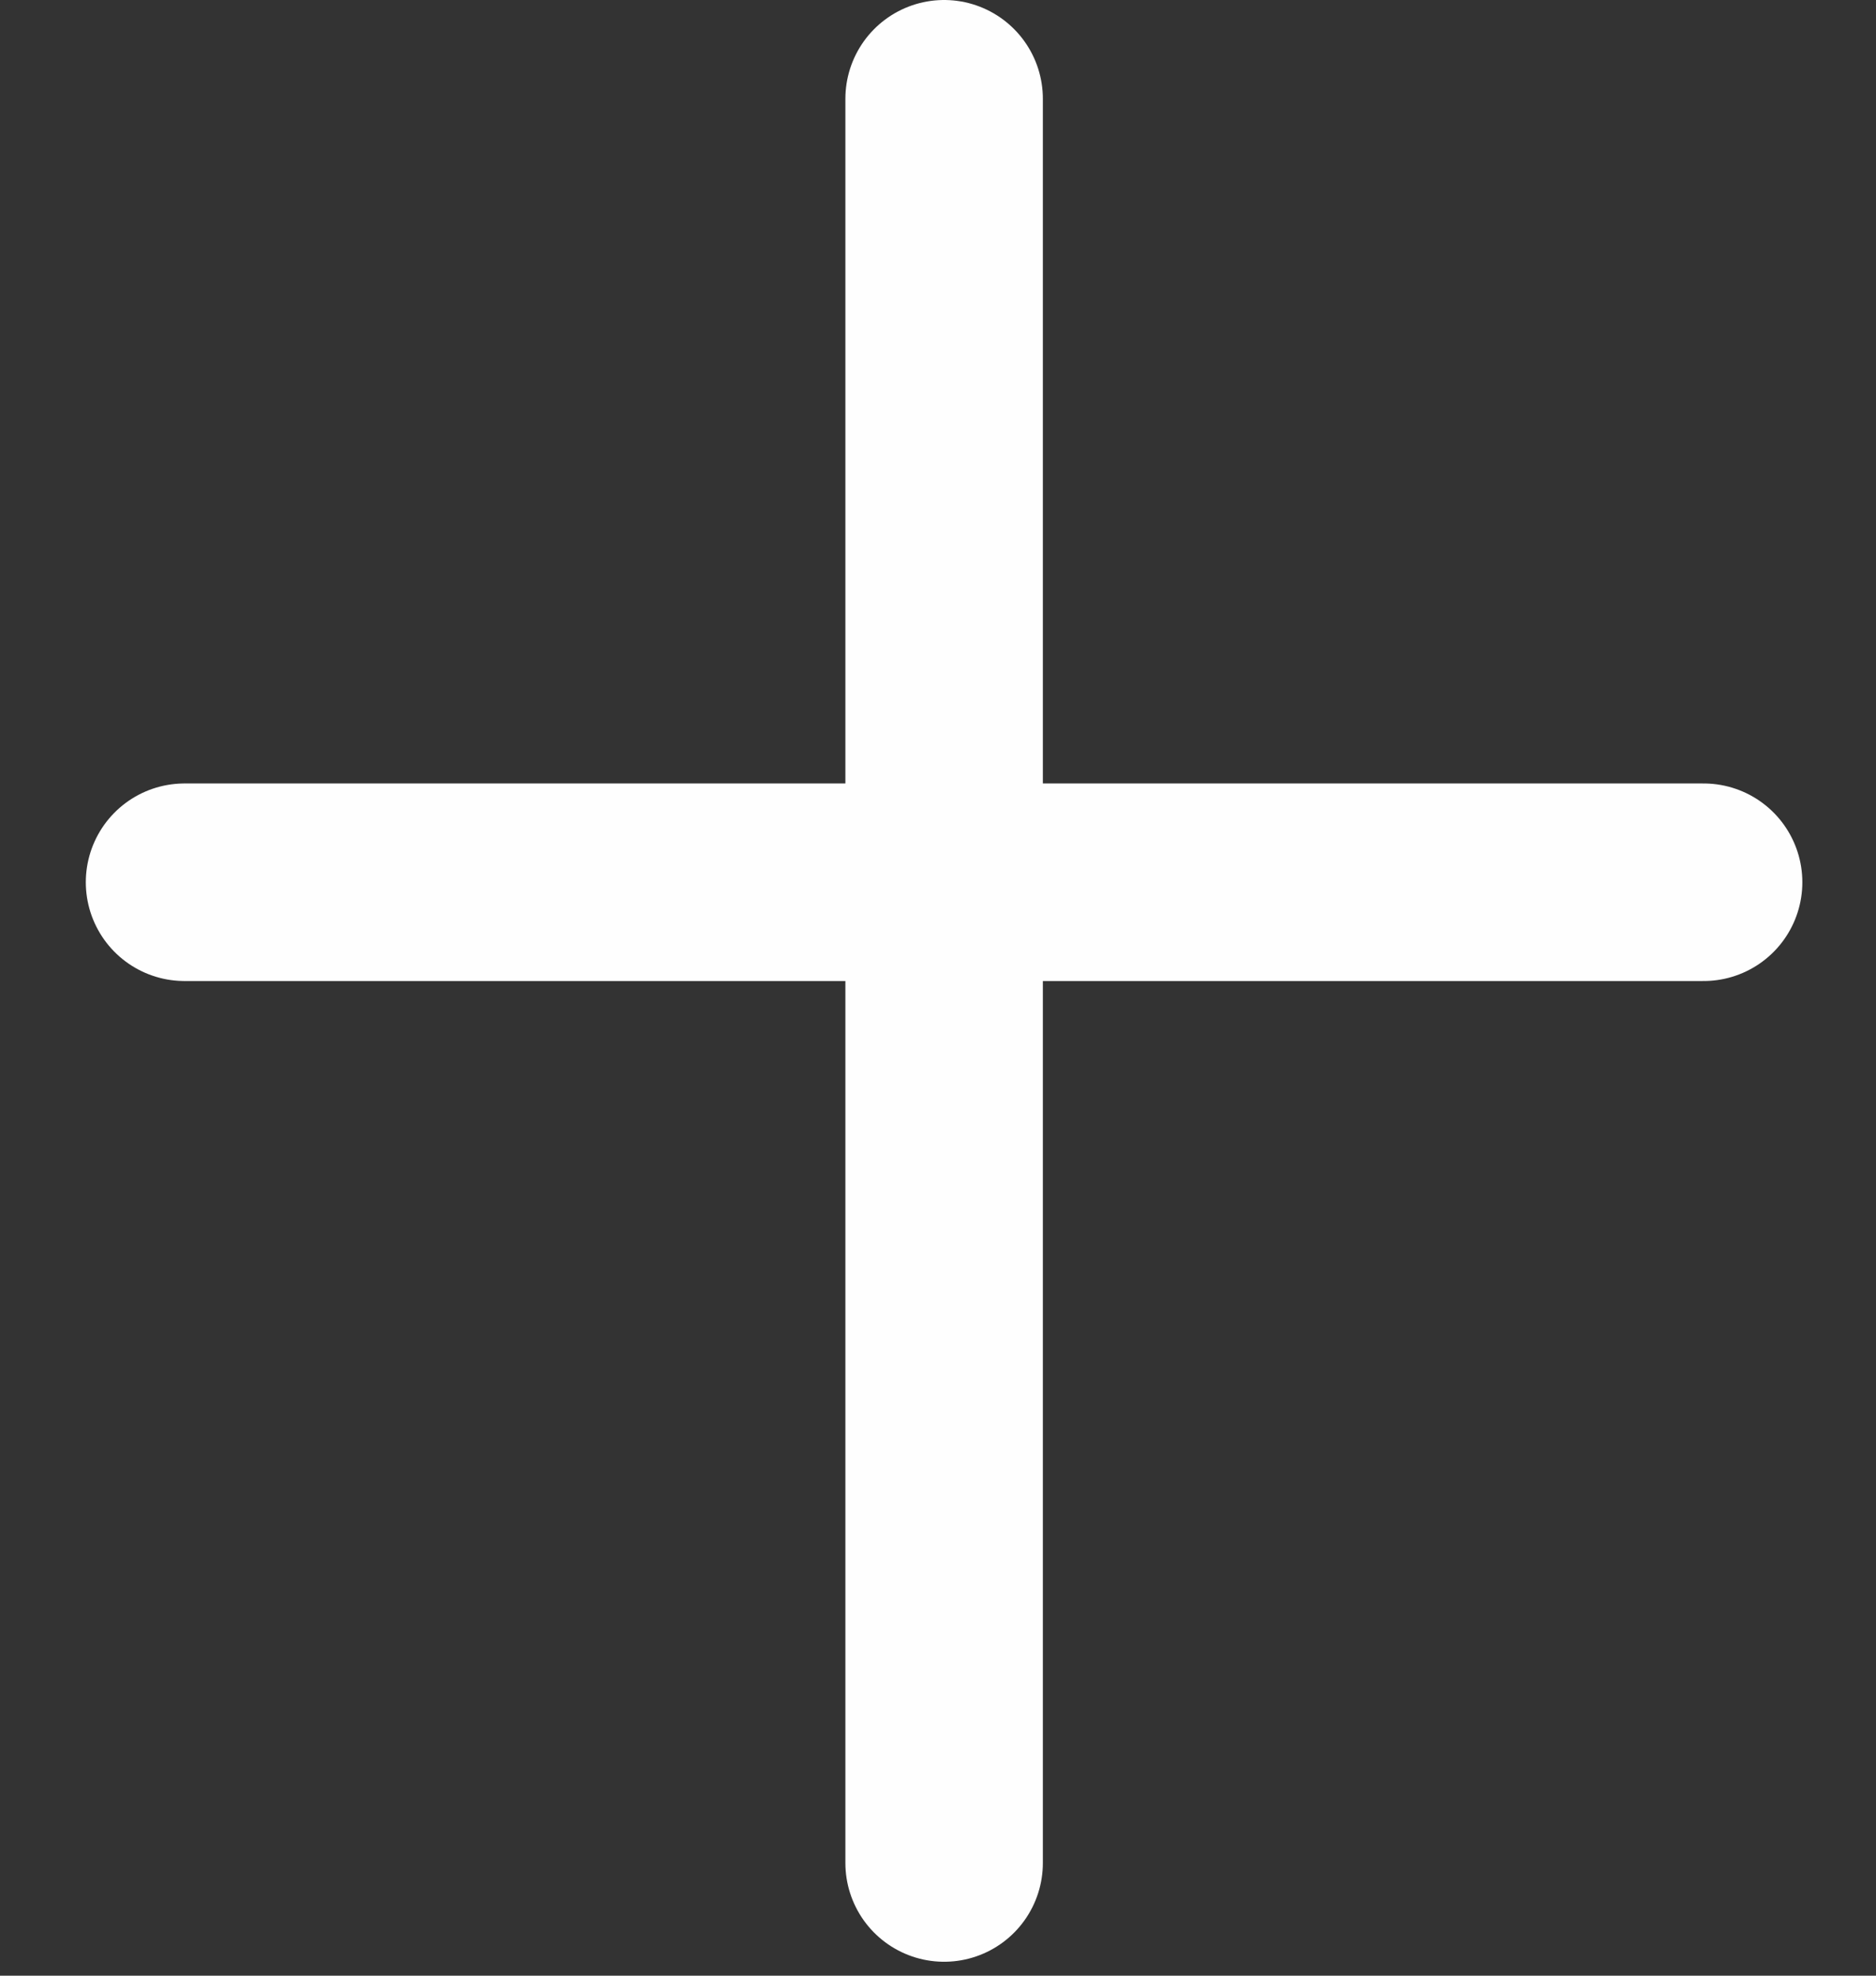 <svg width="19" height="20" viewBox="0 0 19 20" fill="none" xmlns="http://www.w3.org/2000/svg">
<rect x="0" y="0" width="19" height="20" fill="#333333" stroke="none"/>
<path d="M1.869 8.931H17.254" stroke="#FEFEFE" stroke-width="2" stroke-linecap="round" stroke-linejoin="round"/>
<path d="M9.562 1L9.562 18.859" stroke="#FEFEFE" stroke-width="2" stroke-linecap="round" stroke-linejoin="round"/>
</svg>
